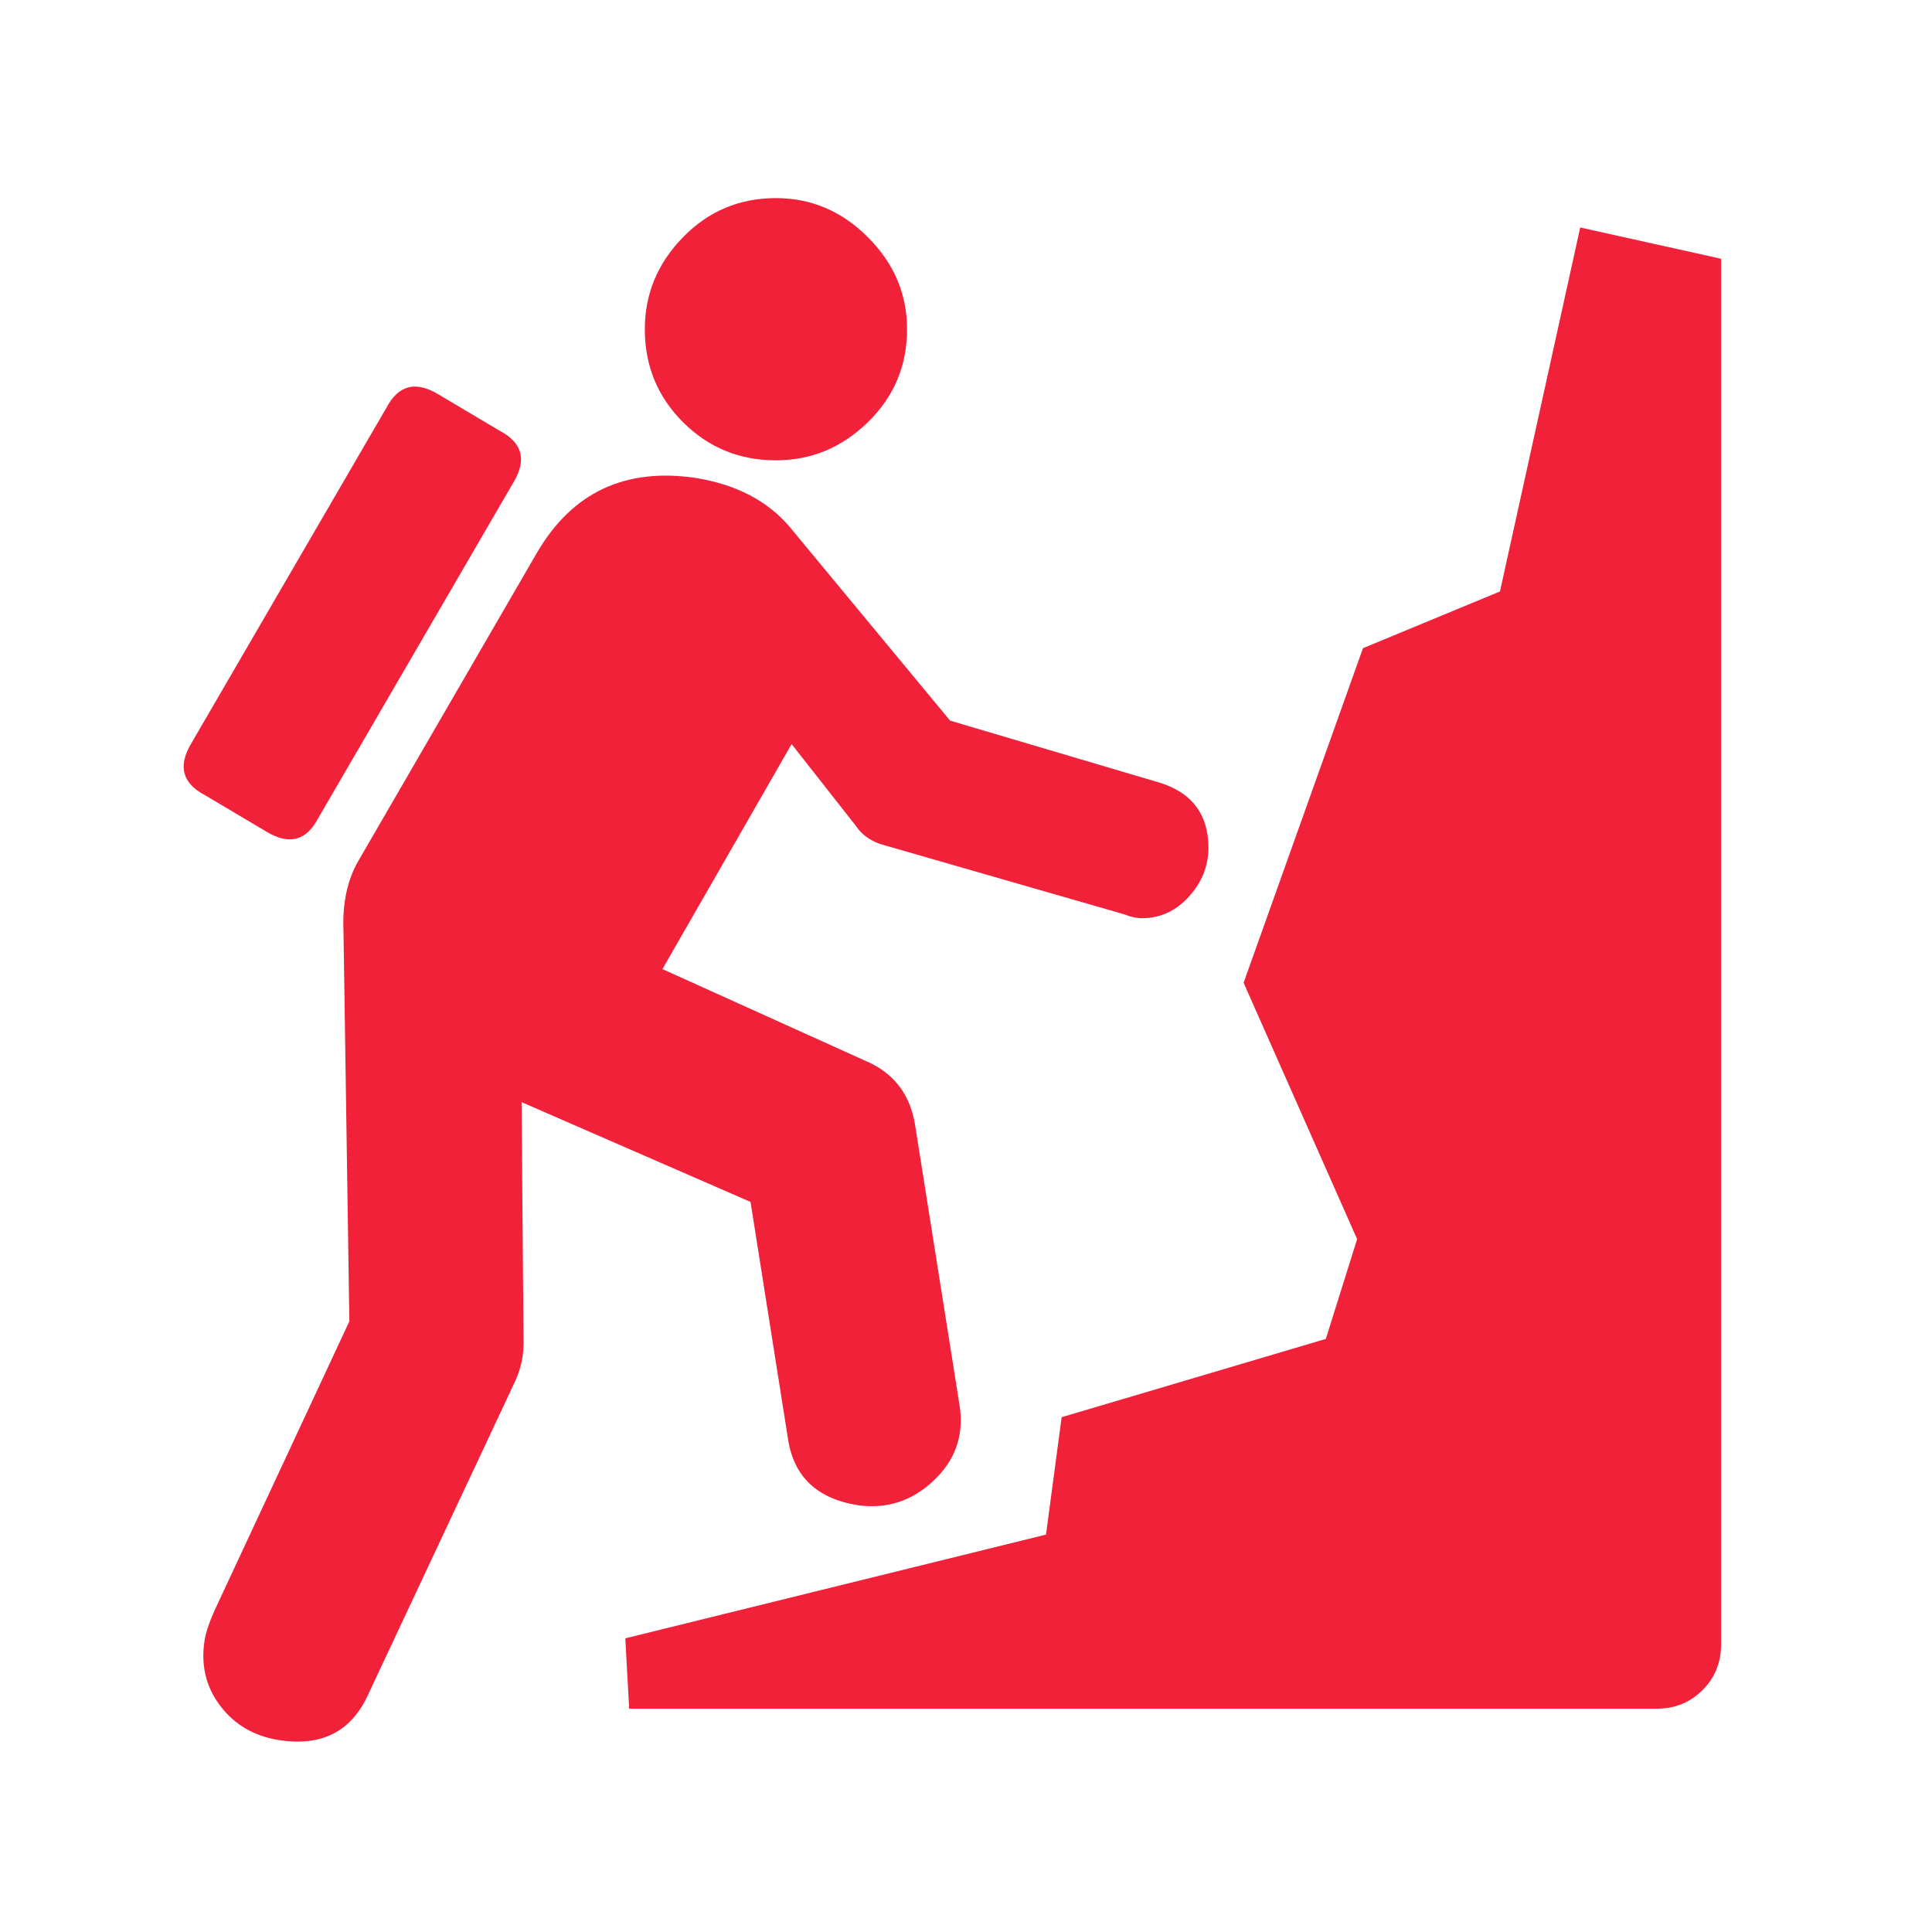 <svg enable-background="new 0 0 580 580" height="580" viewBox="0 0 580 580" width="580" xmlns="http://www.w3.org/2000/svg">
<path d="m232.95 138.191c10.577 0 19.779-3.818 27.607-11.456 7.828-7.637 11.742-16.935 11.743-27.895 0-10.577-3.915-19.782-11.743-27.617-7.828-7.833-17.031-11.75-27.607-11.751-10.972 0-20.276 3.917-27.913 11.751-7.637 7.834-11.456 17.04-11.455 27.617 0 10.96 3.818 20.258 11.455 27.895 7.637 7.638 16.942 11.456 27.913 11.456z" fill="rgba(240,33,57,1.0)" fill-opacity="1" stroke="rgba(35,35,35,1.0)" stroke-opacity="1" stroke-width="0.0"/>
<path d="m80.212 249.805c6.657 3.92 11.748 2.552 15.273-4.105l58.747-101.037c3.92-6.657 2.552-11.748-4.105-15.274l-18.806-11.168c-6.657-3.908-11.749-2.534-15.274 4.123l-58.746 101.036c-3.908 6.657-2.534 11.749 4.124 15.274z" fill="rgba(240,33,57,1.0)" fill-opacity="1" stroke="rgba(35,35,35,1.0)" stroke-opacity="1" stroke-width="0.0"/>
<path d="m474.392 68.293l-24.094 109.266-41.125 17.031-35.836 100.446 34.079 76.96-9.394 29.956-79.31 23.503-4.696 35.244-126.296 31.14 1.166 21.136h308.398c5.485 0 10.09-1.858 13.813-5.575 3.722-3.717 5.583-8.318 5.584-13.804v-415.909z" fill="rgba(240,33,57,1.0)" fill-opacity="1" stroke="rgba(35,35,35,1.0)" stroke-opacity="1" stroke-width="0.0"/>
<path d="m225.314 360.826l11.15 70.508c1.577 11.748 8.629 18.597 21.154 20.544 8.617 1.184 16.155-1.261 22.615-7.332 6.459-6.071 9.104-13.415 7.933-22.032l-13.517-85.172c-1.566-9.011-6.46-15.279-14.682-18.805l-61.095-27.607 38.776-67.55 19.379 24.668c1.565 2.354 3.919 4.117 7.063 5.289l73.429 21.154c1.948.777 3.705 1.166 5.271 1.165 5.485 0 10.188-2.154 14.108-6.462s5.88-9.206 5.881-14.691c-.001-9.788-4.704-16.248-14.109-19.379l-63.443-18.788-48.17-58.173c-6.657-7.828-16.057-12.722-28.199-14.682-21.143-3.131-37.002 4.309-47.579 22.319l-53.458 92.235c-3.526 5.88-5.091 13.123-4.697 21.728l1.757 116.902-40.533 86.946c-1.565 3.525-2.54 6.46-2.922 8.802-1.183 7.446.379 14.007 4.688 19.685 4.308 5.677 10.186 9.106 17.631 10.29 12.525 1.947 21.333-2.36 26.425-12.926l44.656-95.175c1.565-3.525 2.348-7.242 2.348-11.15l-.591-72.264z" fill="rgba(240,33,57,1.0)" fill-opacity="1" stroke="rgba(35,35,35,1.0)" stroke-opacity="1" stroke-width="0.0"/>
</svg>
